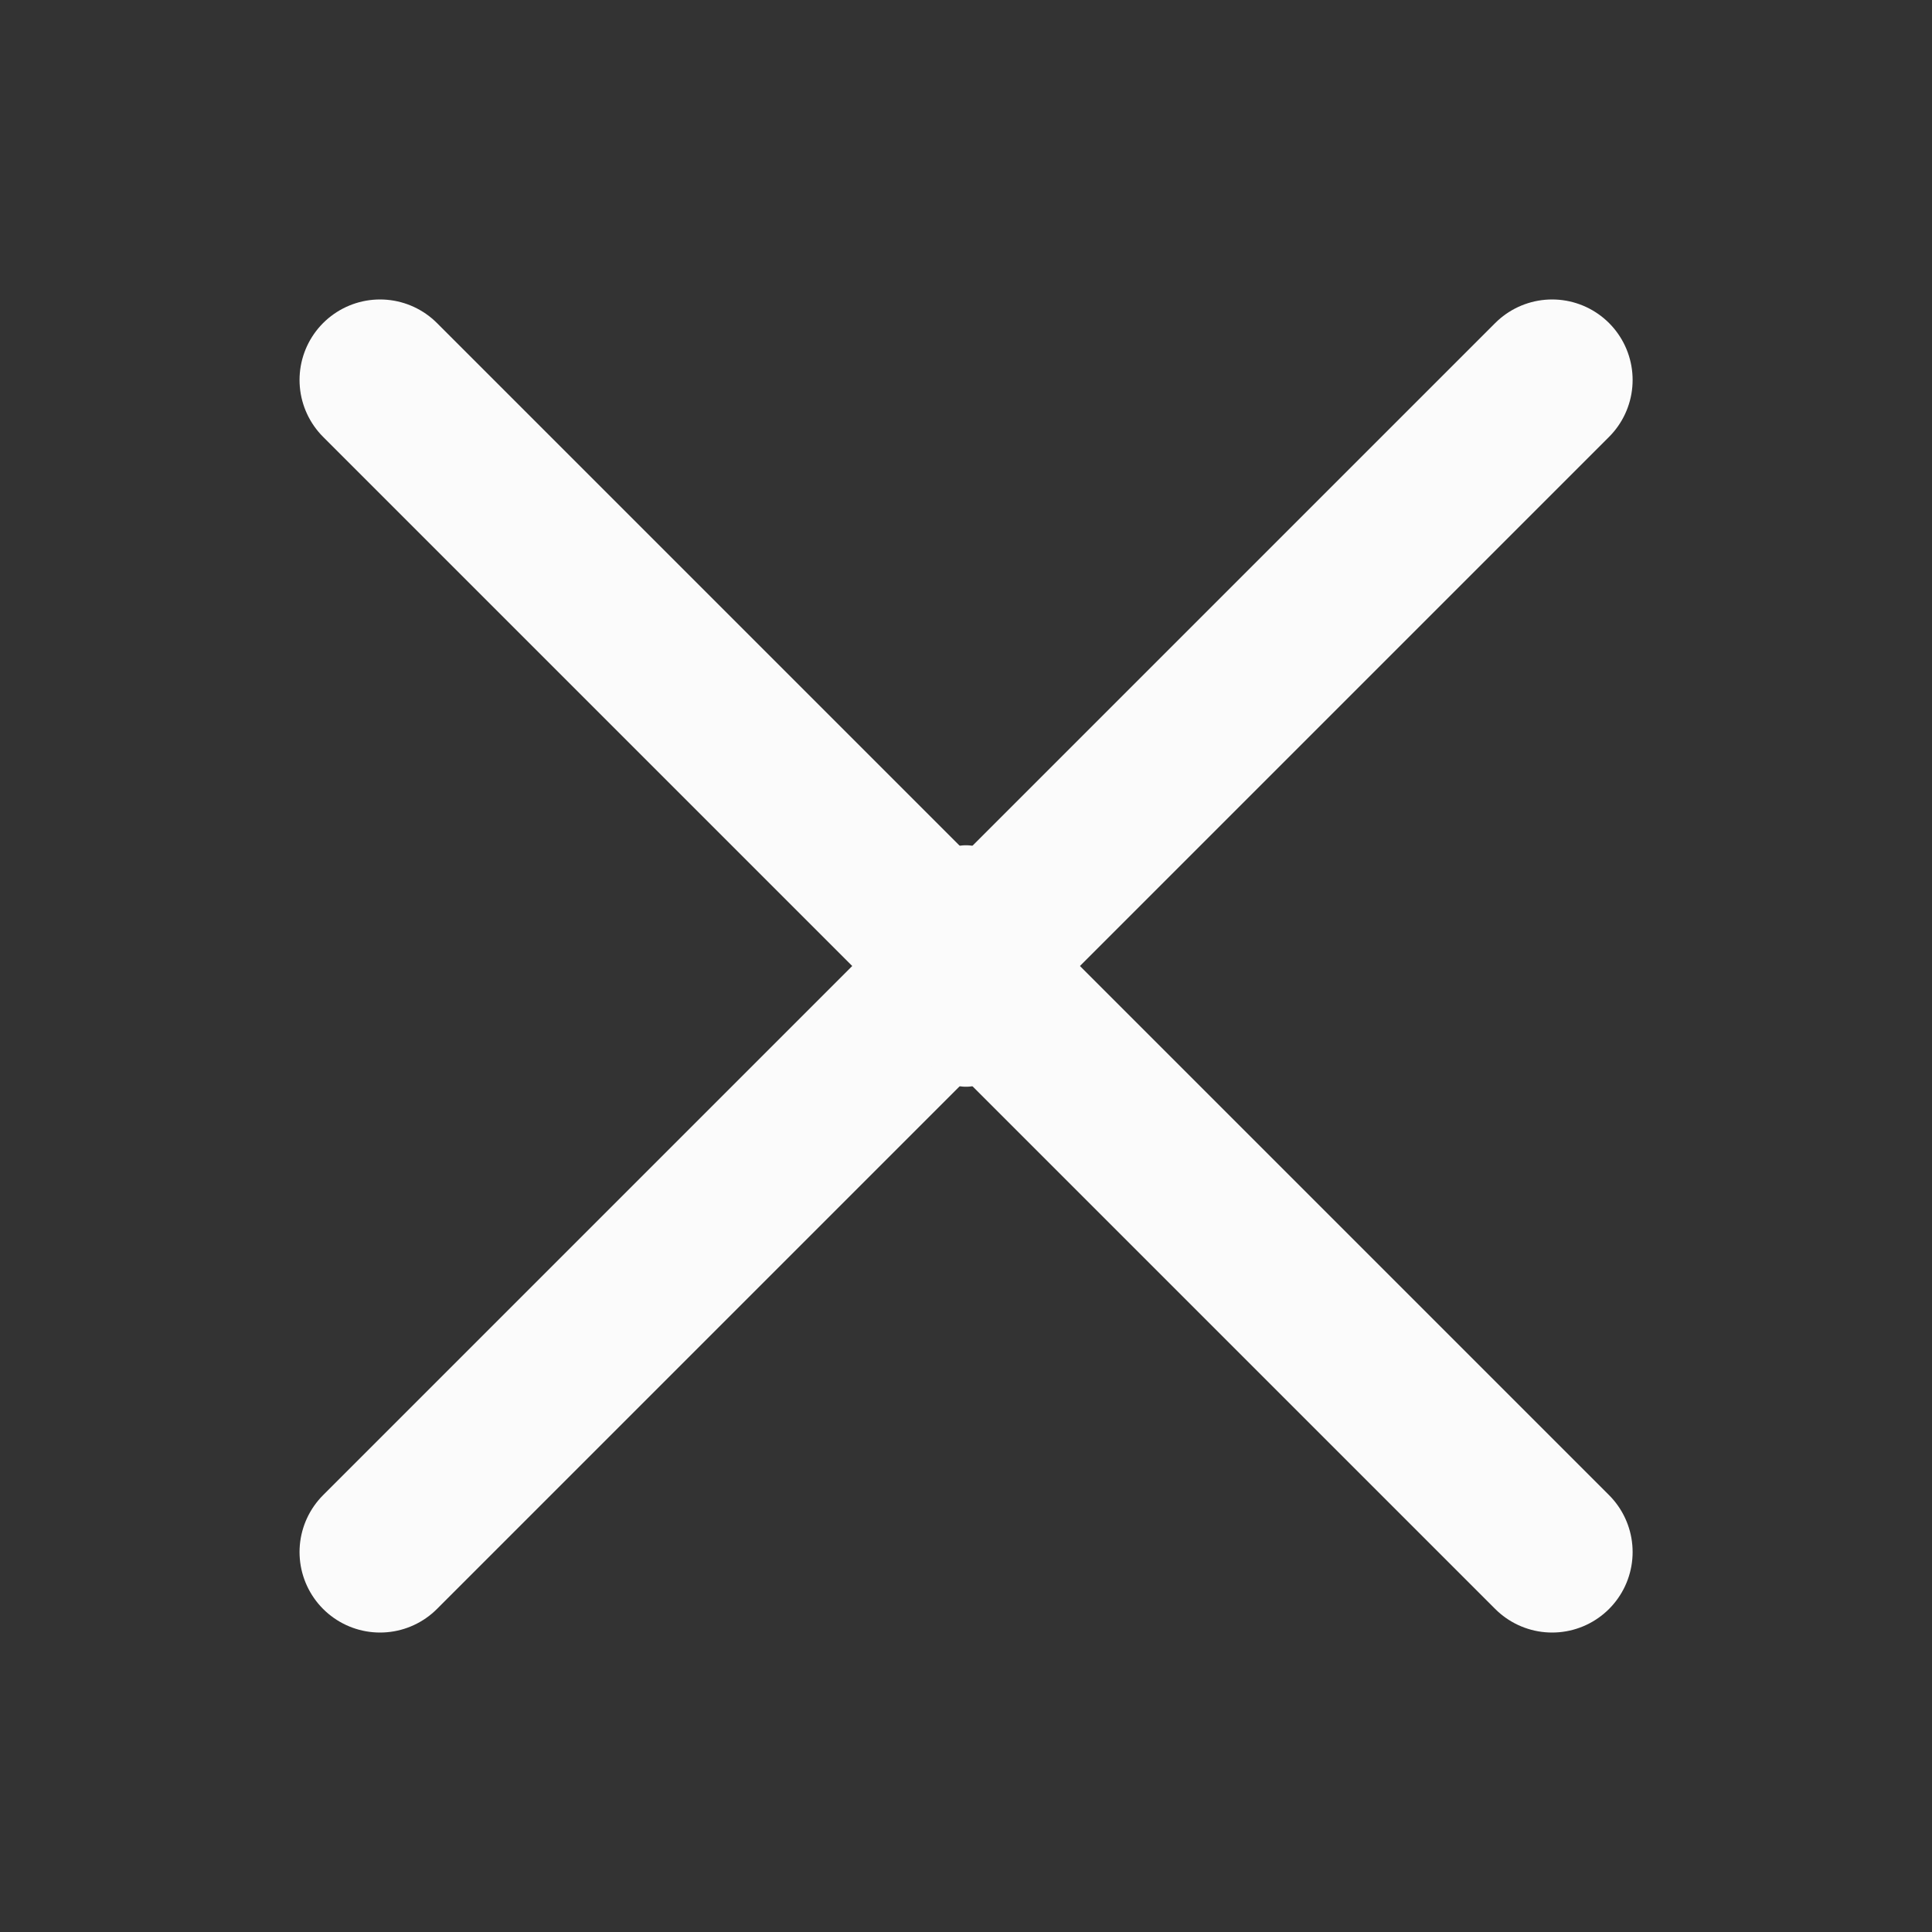 <svg width="24" height="24" viewBox="0 0 24 24" fill="none" xmlns="http://www.w3.org/2000/svg">
<rect x="0" y="0" width="24" height="24" fill="#333333" stroke="none"/>
<path d="M19.281 4.72L4.721 19.28" stroke="#FBFBFB" stroke-width="2" stroke-linecap="round"/>
<path d="M12 11L12 13" stroke="#FBFBFB" stroke-linecap="round"/>
<path d="M4.721 4.72L19.281 19.28" stroke="#FBFBFB" stroke-width="2" stroke-linecap="round"/>
</svg>
